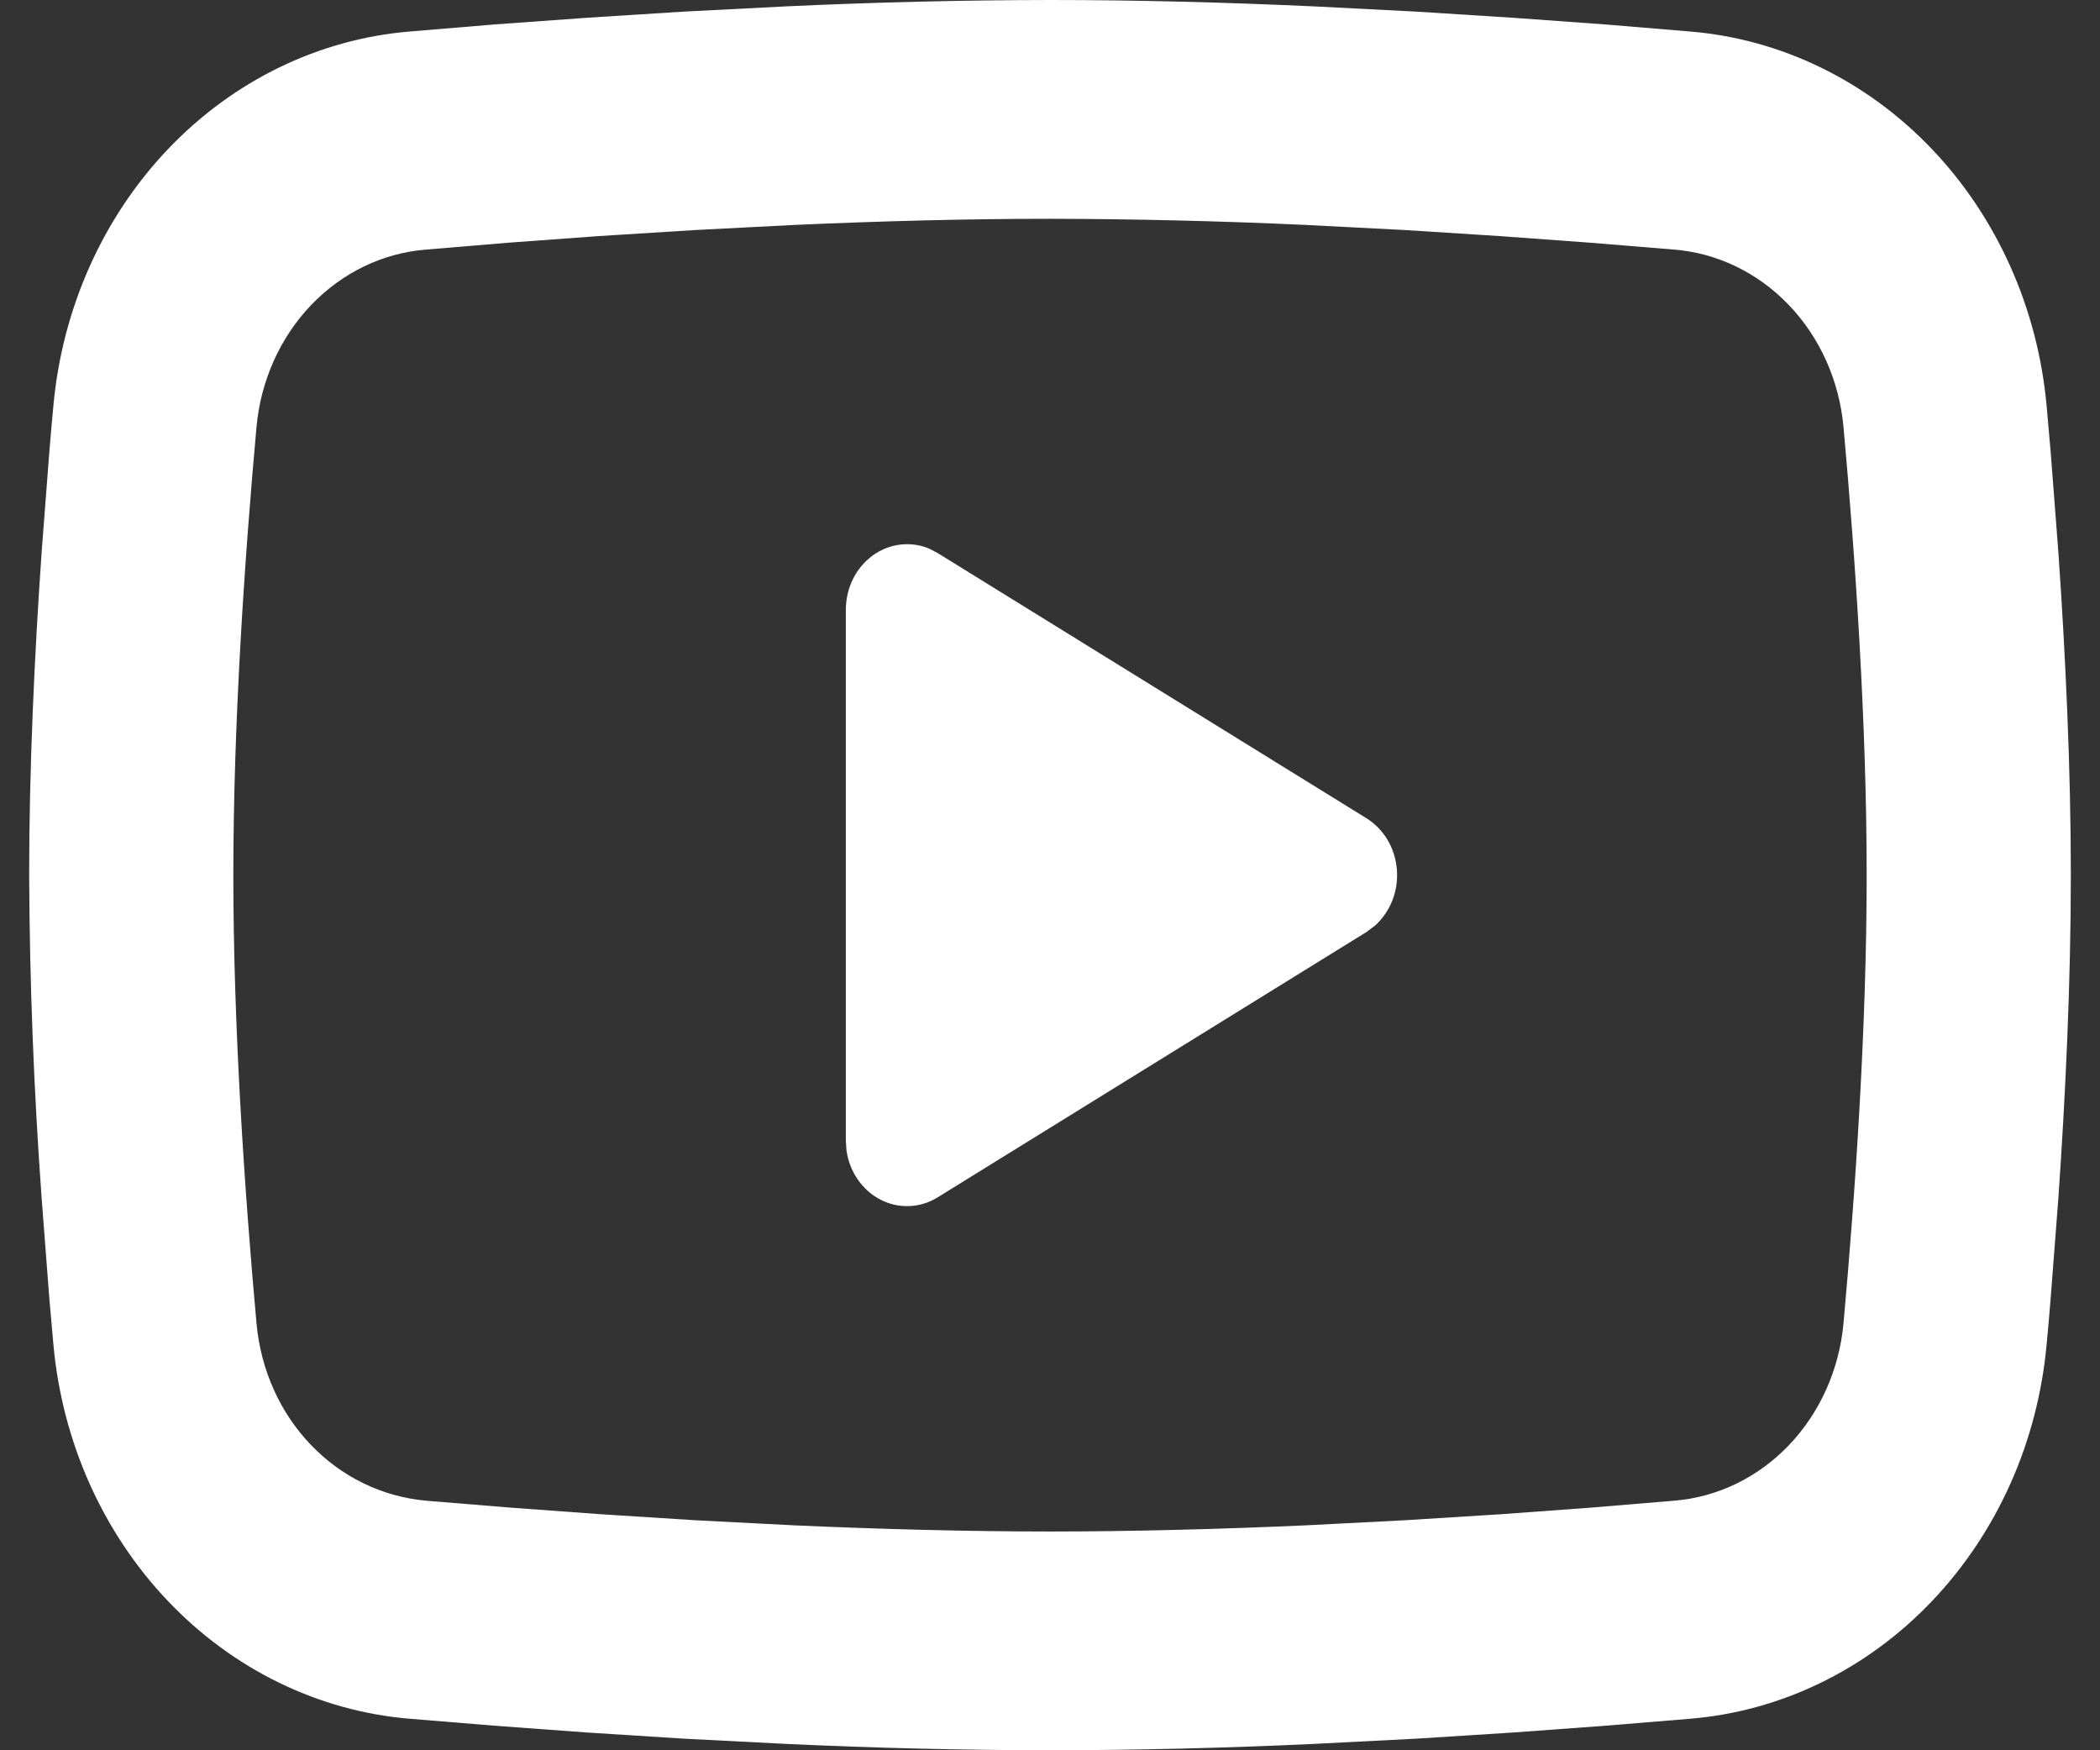 <svg width="36" height="30" viewBox="0 0 36 30" fill="none" xmlns="http://www.w3.org/2000/svg">
<rect x="0" y="0" width="36" height="30" fill="#333333" stroke="none"/>
<path d="M18 0C19.496 0 21.031 0.041 22.518 0.109L24.276 0.199L25.957 0.306L27.532 0.42L28.971 0.54C30.532 0.668 32.001 1.382 33.119 2.556C34.238 3.73 34.934 5.289 35.085 6.958L35.155 7.755L35.286 9.461C35.409 11.229 35.5 13.157 35.5 15C35.5 16.843 35.409 18.771 35.286 20.539L35.155 22.245C35.133 22.519 35.11 22.783 35.085 23.042C34.934 24.712 34.237 26.271 33.118 27.445C32 28.619 30.53 29.332 28.969 29.46L27.534 29.578L25.959 29.694L24.276 29.801L22.518 29.891C21.013 29.961 19.507 29.998 18 30C16.493 29.998 14.987 29.961 13.482 29.891L11.725 29.801L10.043 29.694L8.468 29.578L7.029 29.46C5.468 29.332 3.999 28.618 2.881 27.444C1.762 26.27 1.066 24.712 0.915 23.042L0.845 22.245L0.714 20.539C0.58 18.696 0.508 16.848 0.5 15C0.5 13.157 0.591 11.229 0.714 9.461L0.845 7.755C0.868 7.481 0.89 7.217 0.915 6.958C1.066 5.289 1.762 3.73 2.88 2.556C3.998 1.382 5.467 0.668 7.027 0.54L8.464 0.42L10.039 0.306L11.723 0.199L13.48 0.109C14.986 0.039 16.493 0.002 18 0ZM18 3.75C16.556 3.75 15.07 3.791 13.625 3.855L11.914 3.943L10.27 4.046L8.727 4.159L7.313 4.277C6.57 4.333 5.869 4.67 5.335 5.227C4.802 5.784 4.469 6.525 4.397 7.32C4.192 9.587 4 12.409 4 15C4 17.591 4.192 20.413 4.397 22.68C4.546 24.315 5.757 25.586 7.313 25.723L8.727 25.839L10.27 25.952L11.914 26.057L13.625 26.145C15.07 26.209 16.556 26.25 18 26.25C19.444 26.25 20.93 26.209 22.375 26.145L24.087 26.057L25.73 25.954L27.273 25.841L28.687 25.723C29.43 25.667 30.131 25.33 30.665 24.773C31.198 24.216 31.531 23.474 31.603 22.68C31.808 20.413 32 17.591 32 15C32 12.409 31.808 9.587 31.603 7.32C31.531 6.525 31.198 5.784 30.665 5.227C30.131 4.67 29.43 4.333 28.687 4.277L27.273 4.161L25.73 4.048L24.087 3.943L22.375 3.855C20.918 3.788 19.459 3.753 18 3.75ZM14.5 10.453C14.5 10.27 14.542 10.089 14.621 9.927C14.701 9.765 14.817 9.627 14.958 9.523C15.099 9.42 15.262 9.355 15.432 9.335C15.602 9.314 15.774 9.338 15.933 9.405L16.075 9.48L23.425 14.025C23.571 14.116 23.695 14.242 23.786 14.395C23.877 14.548 23.932 14.722 23.946 14.902C23.961 15.083 23.935 15.264 23.87 15.431C23.805 15.598 23.703 15.746 23.574 15.863L23.425 15.975L16.075 20.522C15.927 20.614 15.76 20.666 15.589 20.672C15.418 20.68 15.248 20.642 15.094 20.562C14.94 20.483 14.806 20.364 14.704 20.216C14.602 20.069 14.536 19.897 14.511 19.716L14.5 19.547V10.453Z" fill="white"/>
</svg>
